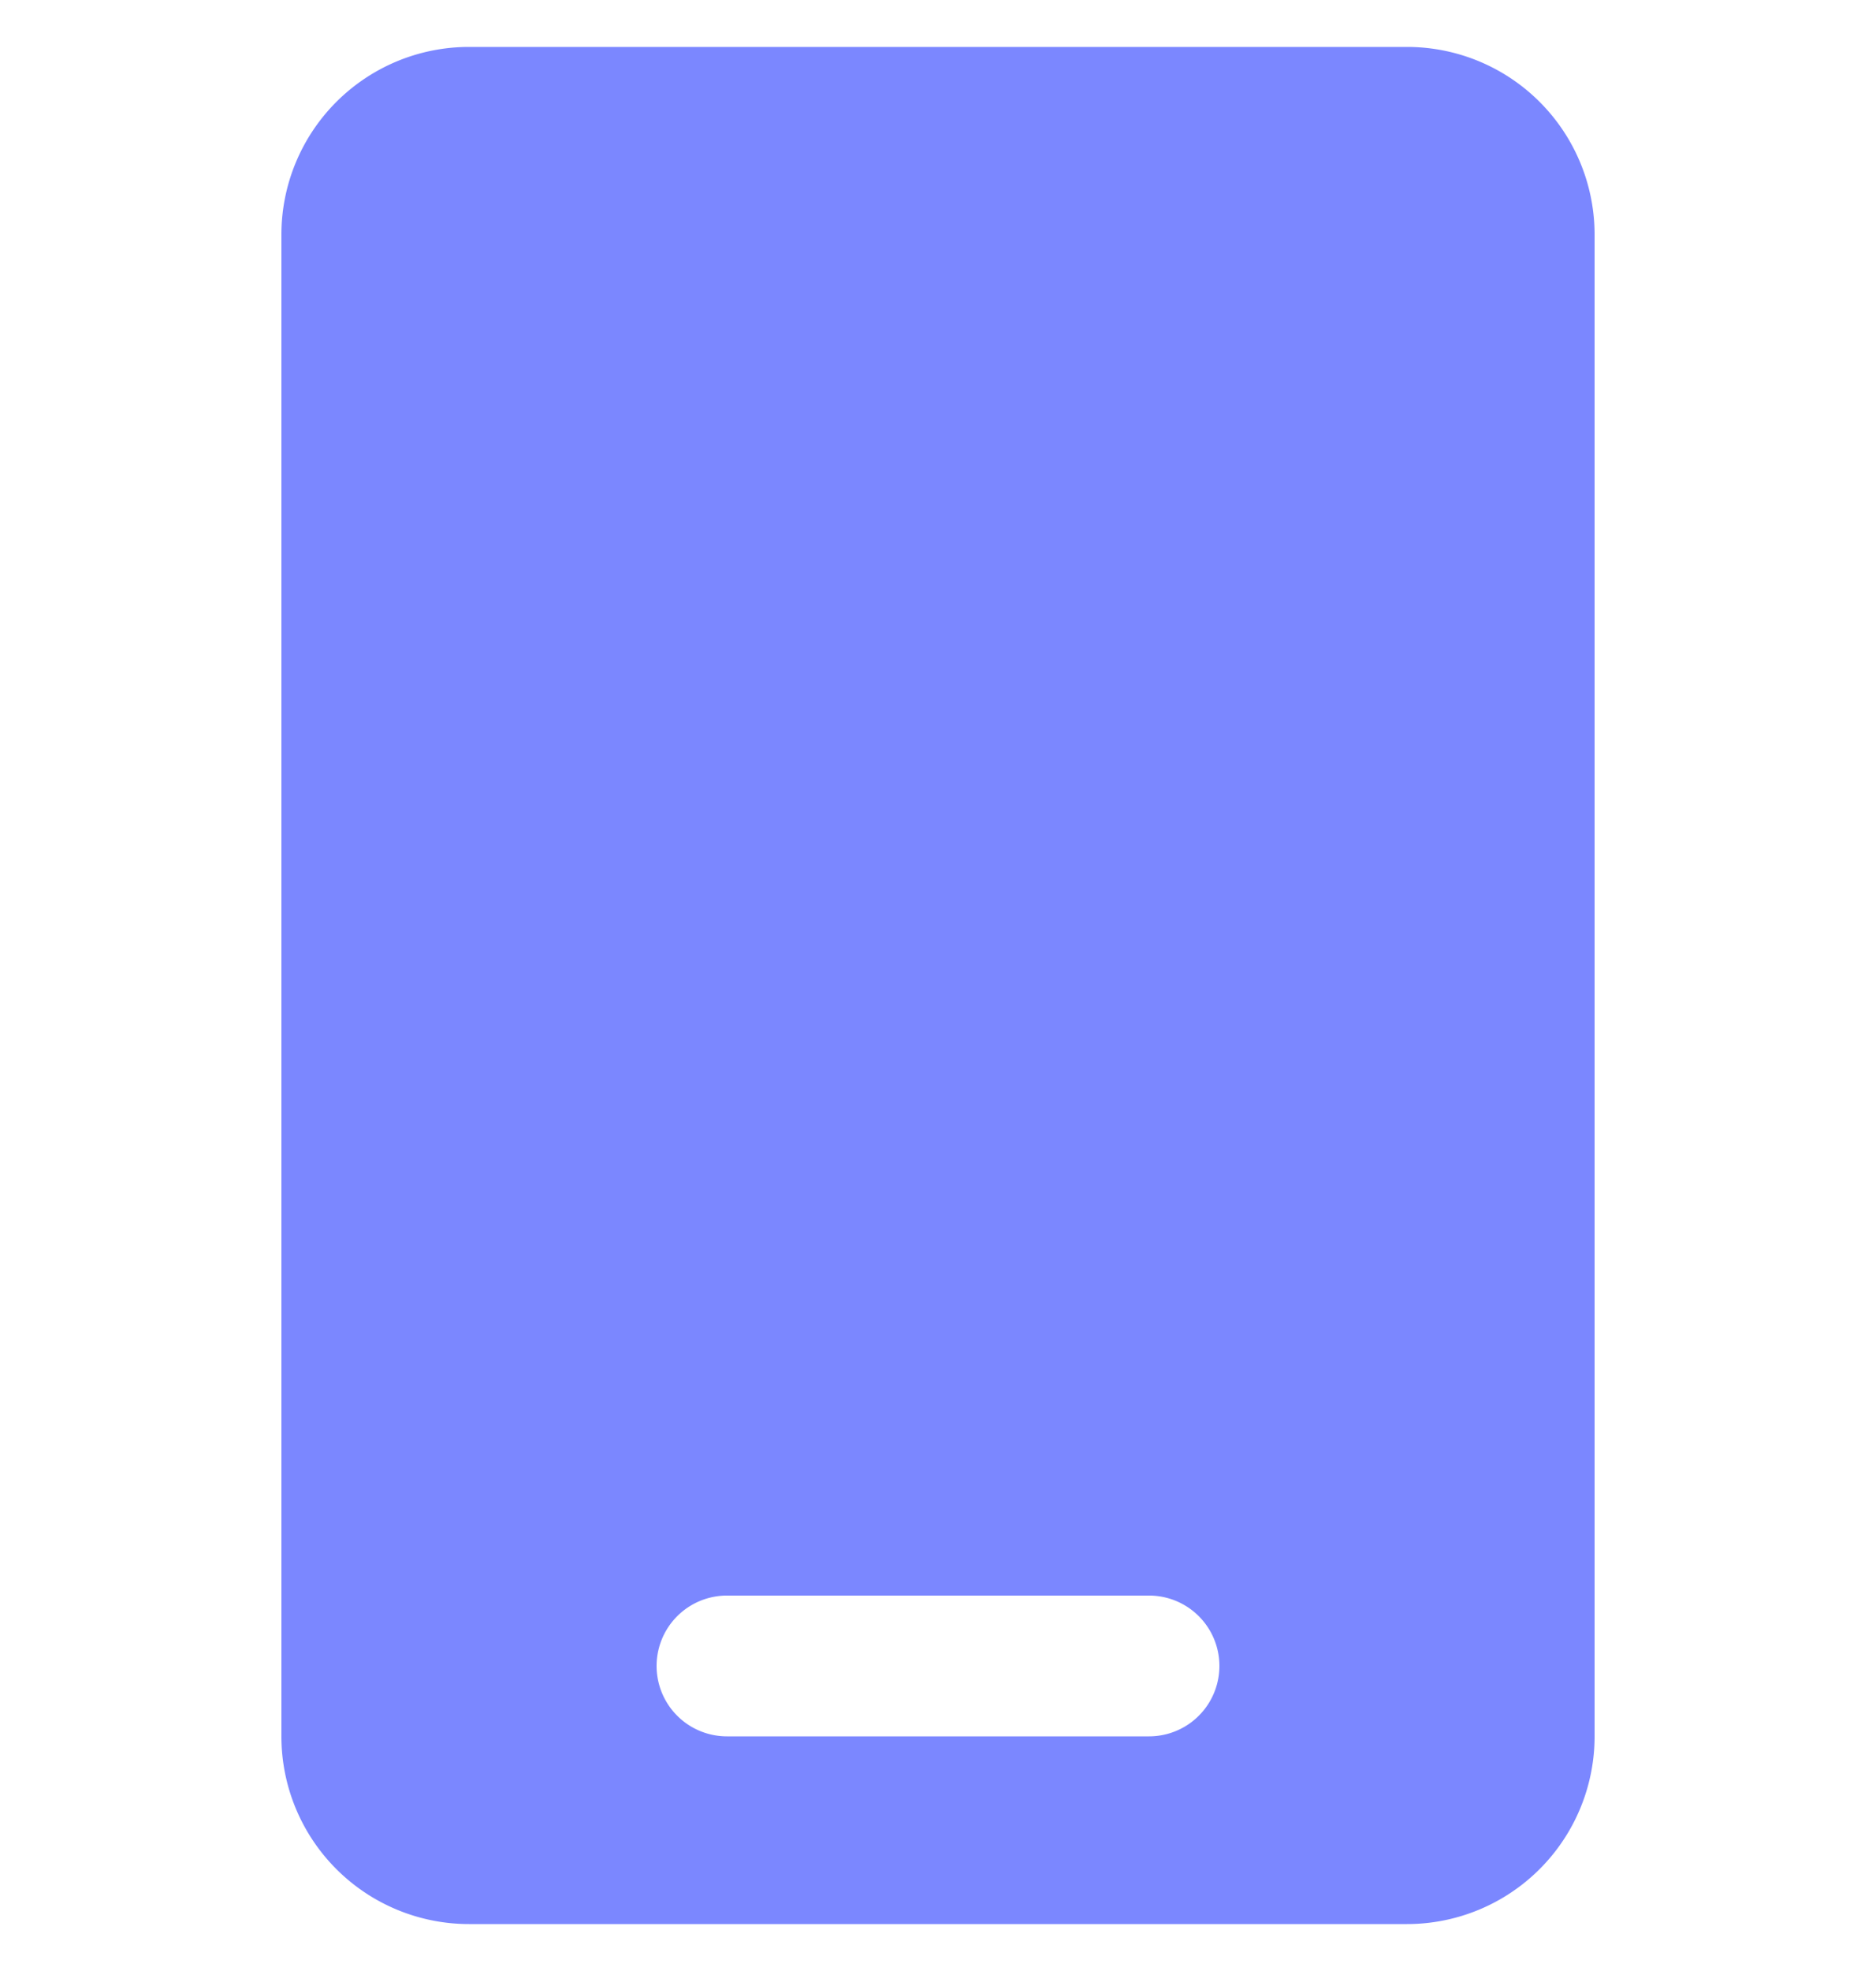 <svg width="20" height="21" viewBox="0 0 20 21" xmlns="http://www.w3.org/2000/svg">
    <path d="M15 .5a2 2 0 0 1 2 2v16a2 2 0 0 1-2 2H5a2 2 0 0 1-2-2v-16a2 2 0 0 1 2-2h10zM12.25 17h-4.5a.75.75 0 1 0 0 1.5h4.5a.75.75 0 1 0 0-1.5z" fill="#7B87FF" fill-rule="evenodd"/>
</svg>
